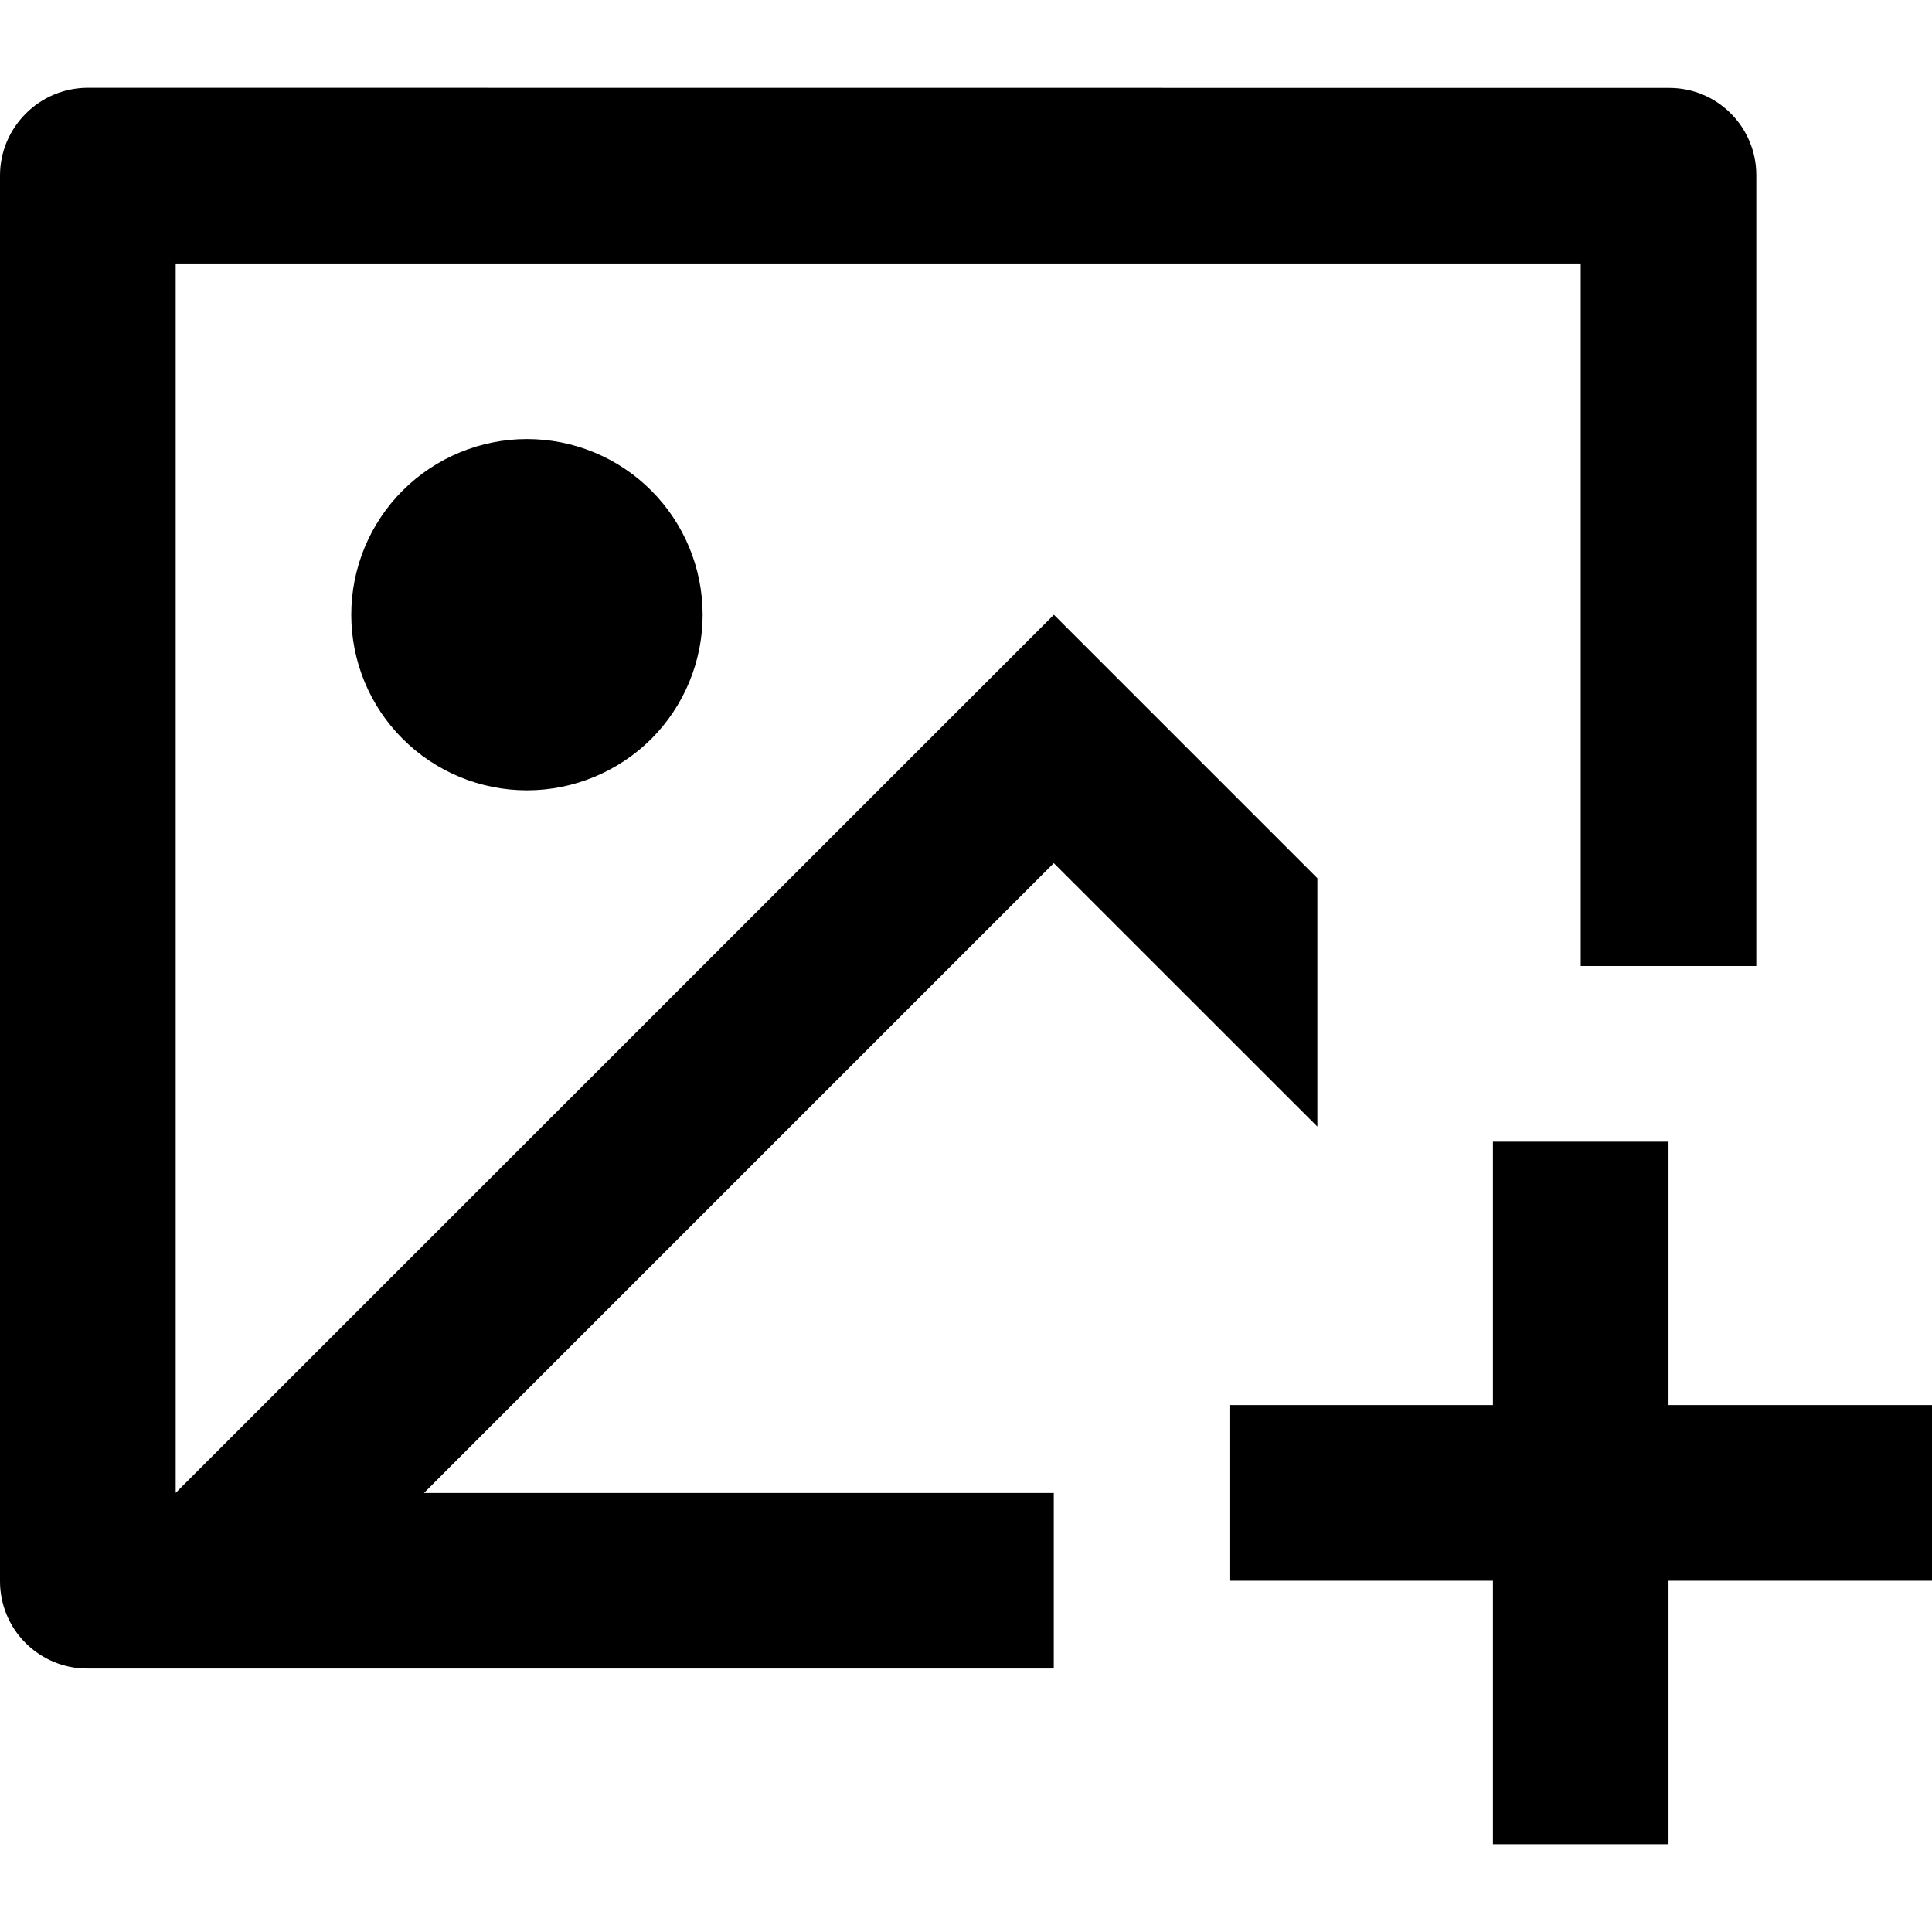<svg
  viewBox="0 0 16 16"
  xmlns="http://www.w3.org/2000/svg"
>
  <path
    d="M 13.818,9.455 V 11.636 H 16 v 1.455 h -2.182 v 2.182 H 12.364 V 13.091 H 10.182 V 11.636 H 12.364 V 9.455 Z m 0.006,-8.727 c 0.399,0 0.721,0.324 0.721,0.722 V 8 H 13.091 V 2.182 H 1.455 v 10.181 l 7.273,-7.272 2.182,2.182 V 9.33 L 8.727,7.148 3.511,12.364 H 8.727 V 13.818 H 0.721 C 0.53,13.818 0.347,13.742 0.211,13.606 0.076,13.471 0,13.287 0,13.096 V 1.449 C 0.001,1.258 0.078,1.076 0.213,0.941 0.348,0.805 0.53,0.729 0.721,0.727 Z M 4.364,3.636 c 0.386,0 0.756,0.153 1.029,0.426 0.273,0.273 0.426,0.643 0.426,1.029 0,0.386 -0.153,0.756 -0.426,1.029 C 5.119,6.392 4.749,6.545 4.364,6.545 3.978,6.545 3.608,6.392 3.335,6.119 3.062,5.847 2.909,5.477 2.909,5.091 c 0,-0.386 0.153,-0.756 0.426,-1.029 C 3.608,3.79 3.978,3.636 4.364,3.636 Z"
  />
</svg>
